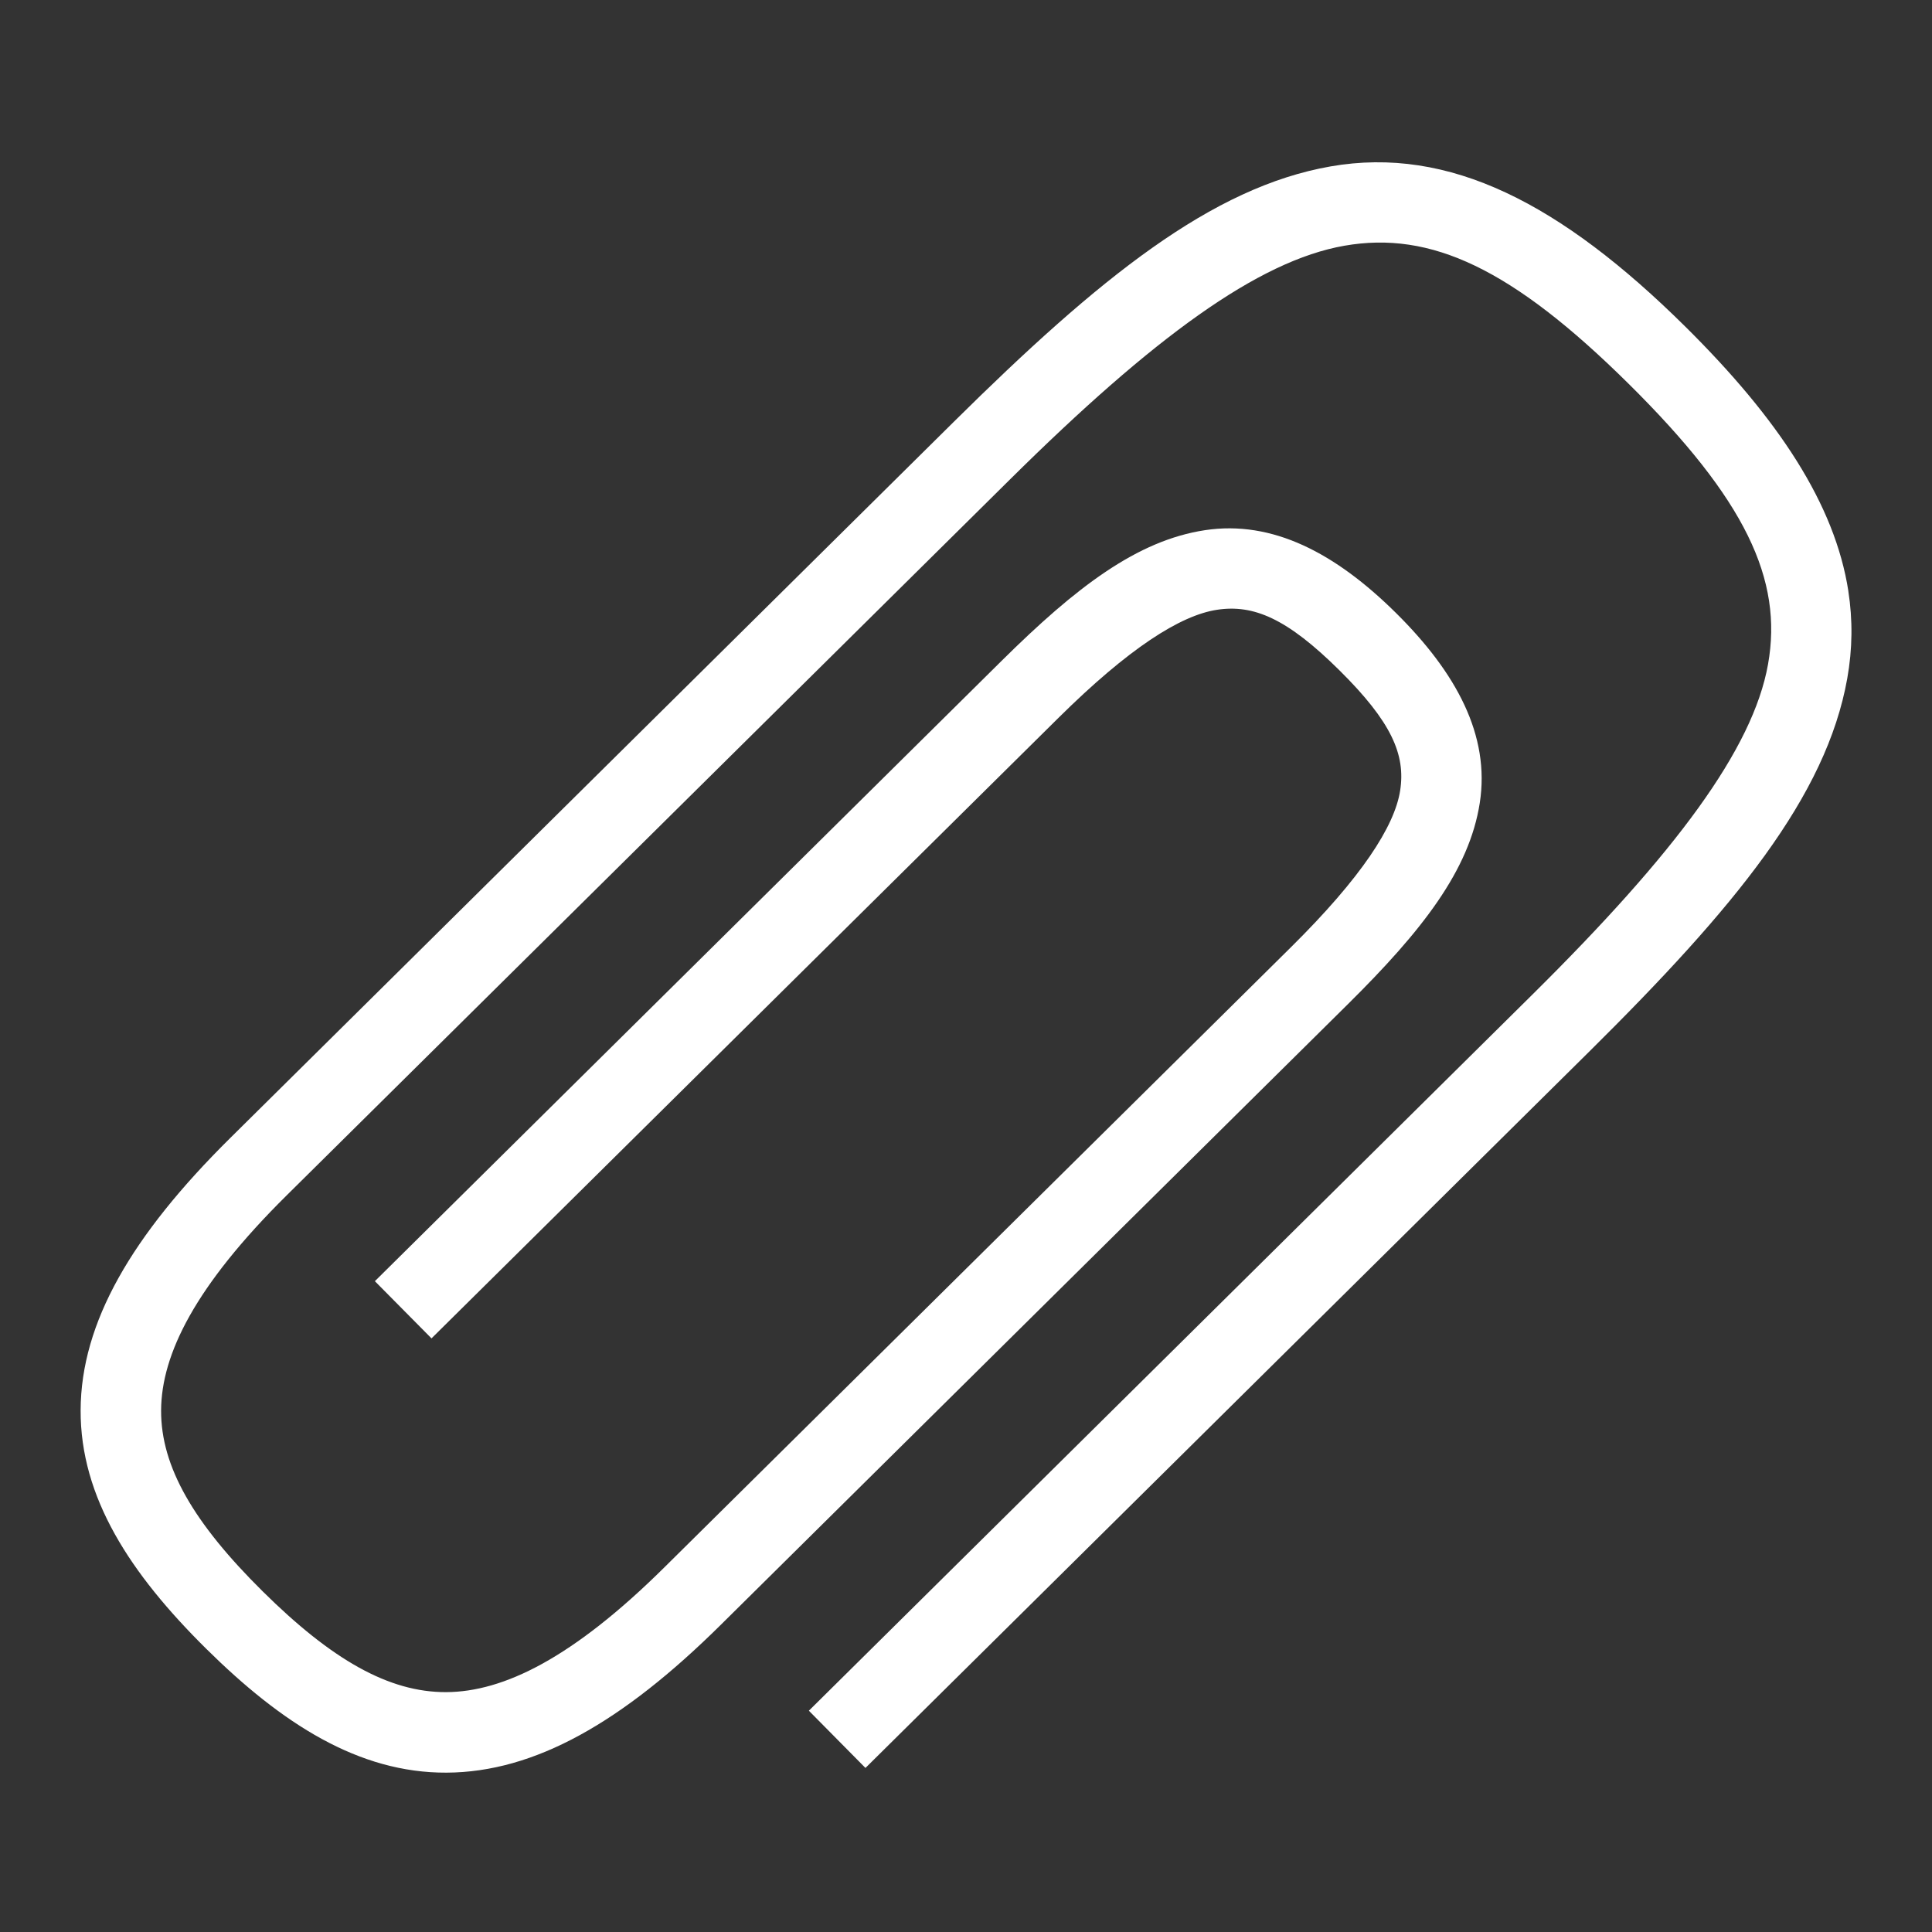 <?xml version="1.0" encoding="UTF-8" standalone="no"?>
<!-- Created with Inkscape (http://www.inkscape.org/) -->

<svg
   width="96"
   height="96"
   id="svg4874"
   version="1.1"
   inkscape:version="1.2.2 (b0a8486541, 2022-12-01)"
   viewBox="0 0 96 96"
   sodipodi:docname="attachment-white.svg"
   xmlns:inkscape="http://www.inkscape.org/namespaces/inkscape"
   xmlns:sodipodi="http://sodipodi.sourceforge.net/DTD/sodipodi-0.dtd"
   xmlns="http://www.w3.org/2000/svg"
   xmlns:svg="http://www.w3.org/2000/svg"
   xmlns:rdf="http://www.w3.org/1999/02/22-rdf-syntax-ns#"
   xmlns:cc="http://creativecommons.org/ns#"
   xmlns:dc="http://purl.org/dc/elements/1.1/">
  <rect x="0" y="0" width="96" height="96" fill="#333333" stroke="none"/>
  <defs
     id="defs4876" />
  <sodipodi:namedview
     id="base"
     pagecolor="#ffffff"
     bordercolor="#666666"
     borderopacity="1.0"
     inkscape:pageopacity="0.0"
     inkscape:pageshadow="2"
     inkscape:zoom="5.6199993"
     inkscape:cx="-5.338079"
     inkscape:cy="59.608548"
     inkscape:document-units="px"
     inkscape:current-layer="g4780"
     showgrid="true"
     showborder="true"
     fit-margin-top="0"
     fit-margin-left="0"
     fit-margin-right="0"
     fit-margin-bottom="0"
     inkscape:snap-bbox="true"
     inkscape:bbox-paths="true"
     inkscape:bbox-nodes="true"
     inkscape:snap-bbox-edge-midpoints="true"
     inkscape:snap-bbox-midpoints="true"
     inkscape:object-paths="true"
     inkscape:snap-intersection-paths="true"
     inkscape:object-nodes="true"
     inkscape:snap-smooth-nodes="true"
     inkscape:snap-midpoints="true"
     inkscape:snap-object-midpoints="true"
     inkscape:snap-center="true"
     showguides="true"
     inkscape:guide-bbox="true"
     inkscape:showpageshadow="2"
     inkscape:pagecheckerboard="0"
     inkscape:deskcolor="#d1d1d1"
     inkscape:window-width="1920"
     inkscape:window-height="1039"
     inkscape:window-x="0"
     inkscape:window-y="0"
     inkscape:window-maximized="1">
    <inkscape:grid
       type="xygrid"
       id="grid5451"
       empspacing="8" />
    <sodipodi:guide
       orientation="1,0"
       position="8,-8"
       id="guide4063"
       inkscape:locked="false" />
    <sodipodi:guide
       orientation="1,0"
       position="4,-8"
       id="guide4065"
       inkscape:locked="false" />
    <sodipodi:guide
       orientation="0,1"
       position="-8,88"
       id="guide4067"
       inkscape:locked="false" />
    <sodipodi:guide
       orientation="0,1"
       position="-8,92"
       id="guide4069"
       inkscape:locked="false" />
    <sodipodi:guide
       orientation="0,1"
       position="104,4"
       id="guide4071"
       inkscape:locked="false" />
    <sodipodi:guide
       orientation="0,1"
       position="-5,8"
       id="guide4073"
       inkscape:locked="false" />
    <sodipodi:guide
       orientation="1,0"
       position="92,-8"
       id="guide4075"
       inkscape:locked="false" />
    <sodipodi:guide
       orientation="1,0"
       position="88,-8"
       id="guide4077"
       inkscape:locked="false" />
    <sodipodi:guide
       orientation="0,1"
       position="-8,84"
       id="guide4074"
       inkscape:locked="false" />
    <sodipodi:guide
       orientation="1,0"
       position="12,-8"
       id="guide4076"
       inkscape:locked="false" />
    <sodipodi:guide
       orientation="0,1"
       position="-5,12"
       id="guide4078"
       inkscape:locked="false" />
    <sodipodi:guide
       orientation="1,0"
       position="84,-9"
       id="guide4080"
       inkscape:locked="false" />
    <sodipodi:guide
       position="48,-8"
       orientation="1,0"
       id="guide4170"
       inkscape:locked="false" />
    <sodipodi:guide
       position="-8,48"
       orientation="0,1"
       id="guide4172"
       inkscape:locked="false" />
  </sodipodi:namedview>
  <g
     inkscape:label="Layer 1"
     inkscape:groupmode="layer"
     id="layer1"
     transform="translate(67.857,-78.505)">
    <g
       transform="matrix(0,-1,-1,0,373.505,516.505)"
       id="g4845"
       style="display:inline">
      <g
         inkscape:export-ydpi="90"
         inkscape:export-xdpi="90"
         inkscape:export-filename="next01.png"
         transform="matrix(-1,0,0,1,575.943,-611)"
         id="g4778"
         inkscape:label="Layer 1">
        <g
           transform="matrix(-1,0,0,1,576,611)"
           id="g4780"
           style="display:inline">
          <rect
             style="color:#000000;display:inline;overflow:visible;visibility:visible;fill:none;stroke:none;stroke-width:4;marker:none;enable-background:accumulate"
             id="rect4782"
             width="96.038"
             height="96"
             x="-438.002"
             y="345.362"
             transform="scale(-1,1)" />
          <path
             style="color:#000000;font-style:normal;font-variant:normal;font-weight:normal;font-stretch:normal;font-size:medium;line-height:normal;font-family:sans-serif;font-variant-ligatures:none;font-variant-position:normal;font-variant-caps:normal;font-variant-numeric:normal;font-variant-alternates:normal;font-feature-settings:normal;text-indent:0;text-align:start;text-decoration:none;text-decoration-line:none;text-decoration-style:solid;text-decoration-color:#000000;letter-spacing:normal;word-spacing:normal;text-transform:none;direction:ltr;block-progression:tb;writing-mode:lr-tb;baseline-shift:baseline;text-anchor:start;white-space:normal;shape-padding:0;clip-rule:nonzero;display:inline;overflow:visible;visibility:visible;opacity:1;isolation:auto;mix-blend-mode:normal;color-interpolation:sRGB;color-interpolation-filters:linearRGB;solid-color:#000000;solid-opacity:1;fill:#ffffff;fill-opacity:1;fill-rule:nonzero;stroke:none;stroke-width:4.001;stroke-linecap:butt;stroke-linejoin:round;stroke-miterlimit:4;stroke-dasharray:none;stroke-dashoffset:0;stroke-opacity:1;marker:none;color-rendering:auto;image-rendering:auto;shape-rendering:auto;text-rendering:auto;enable-background:accumulate"
             d="m 408.688,349.52 c -1.436,-0.223 -2.879,-0.208 -4.344,0.053 -5.858,1.044 -11.368,5.574 -18.561,12.842 l -35.574,35.943 2.844,2.812 35.574,-35.941 c 7.037,-7.11 12.199,-10.966 16.42,-11.719 4.221,-0.753 8.198,1.125 13.939,6.926 5.741,5.801 7.61,9.835 6.861,14.123 -0.749,4.289 -4.569,9.5 -11.605,16.609 l -16.602,16.773 -18.973,19.17 c -4.5,4.547 -7.896,6.233 -10.693,6.246 -2.798,0.013 -5.6,-1.621 -8.992,-5.049 -3.393,-3.428 -5.019,-6.267 -5.006,-9.117 0.013,-2.851 1.691,-6.285 6.191,-10.832 l 30.83,-31.15 c 3.453,-3.489 5.995,-5.143 7.779,-5.42 1.785,-0.277 3.413,0.431 5.979,3.023 2.566,2.592 3.28,4.254 3.002,6.08 -0.278,1.826 -1.92,4.39 -5.373,7.879 l -30.83,31.15 2.842,2.814 30.832,-31.15 c 3.662,-3.7 5.972,-6.726 6.484,-10.092 0.512,-3.366 -1.145,-6.497 -4.113,-9.496 -2.968,-2.999 -6.084,-4.685 -9.438,-4.164 -3.354,0.521 -6.346,2.861 -10.008,6.561 l -30.83,31.15 c -4.857,4.907 -7.328,9.258 -7.348,13.629 -0.02,4.371 2.44,8.188 6.162,11.949 3.722,3.761 7.506,6.254 11.855,6.234 4.349,-0.02 8.661,-2.527 13.518,-7.434 l 18.973,-19.168 16.602,-16.773 c 7.193,-7.267 11.673,-12.839 12.703,-18.734 1.03,-5.895 -1.844,-11.447 -7.961,-17.627 -4.587,-4.635 -8.833,-7.433 -13.141,-8.102 z"
             id="path4108"
             inkscape:connector-curvature="0" />
        </g>
      </g>
    </g>
  </g>
</svg>
